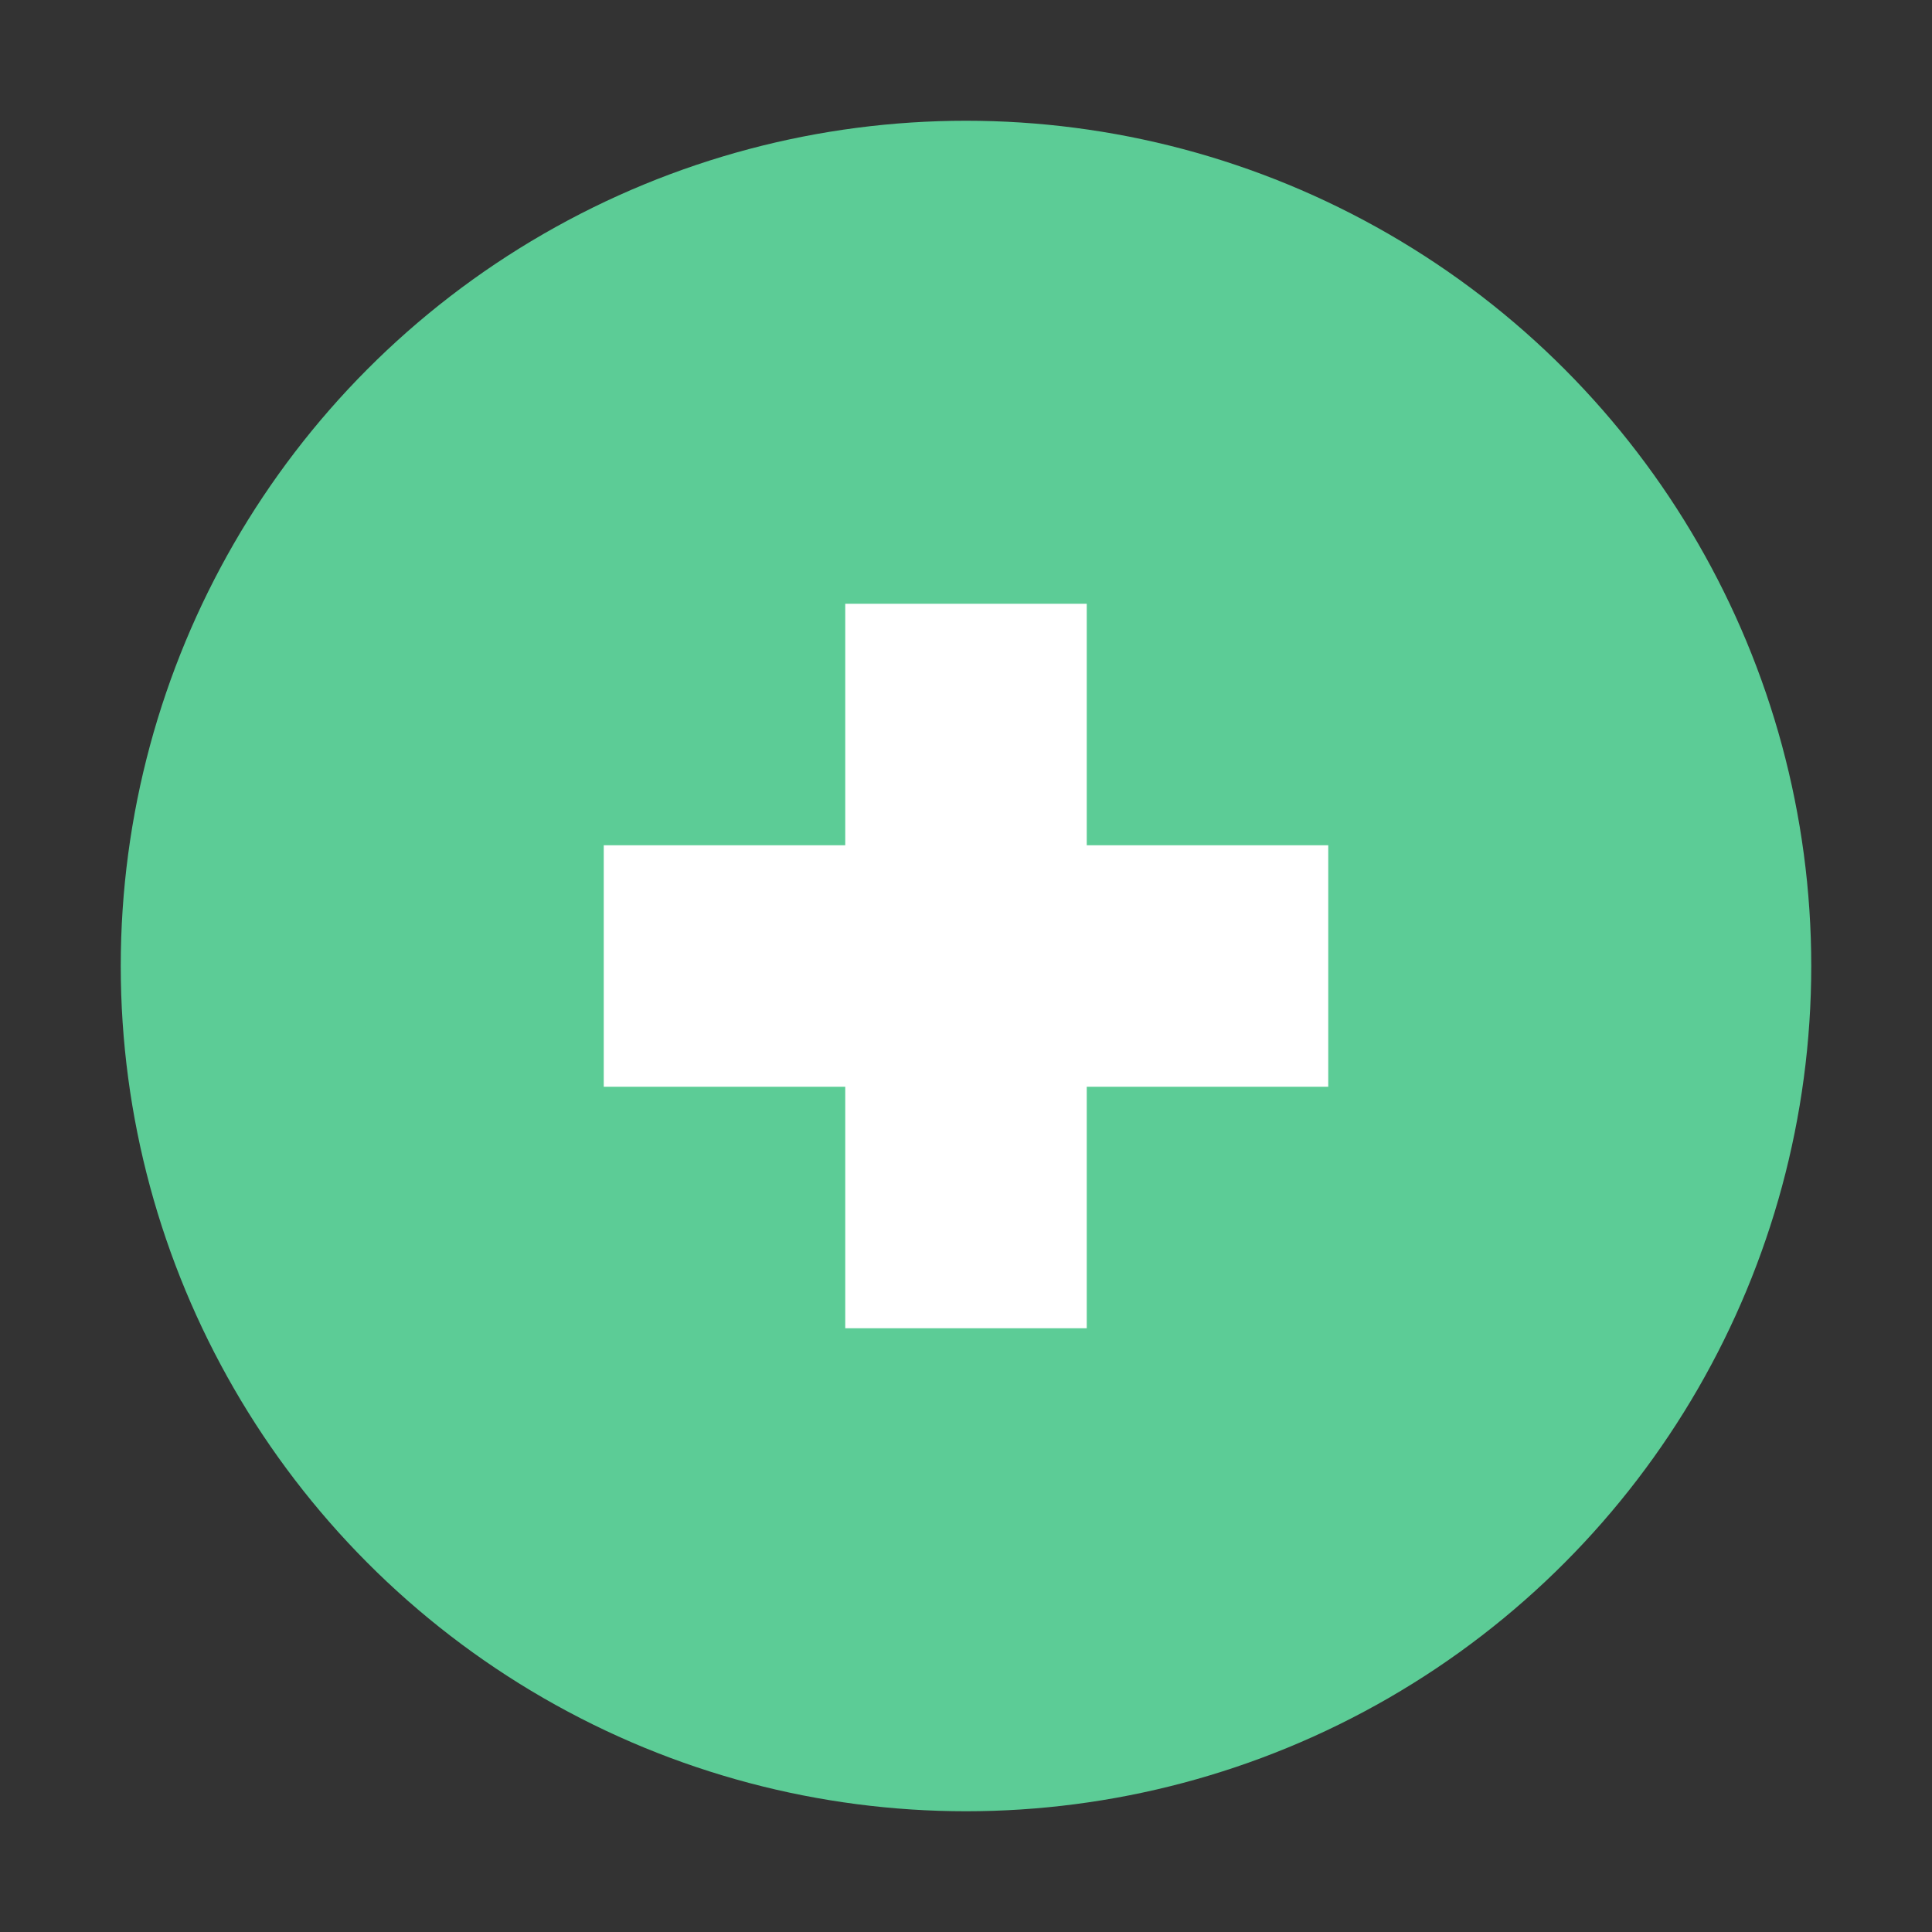<?xml version="1.0" encoding="UTF-8"?>
<svg width="16" height="16" version="1.1" viewBox="0 0 16 16" xmlns="http://www.w3.org/2000/svg" xmlns:xlink="http://www.w3.org/1999/xlink">
 <rect x="0" y="0" width="16" height="16" fill="#333333" stroke="none"/>
 <defs>
  <linearGradient id="linearGradient4582" x1="-1.72" x2="-1.72" y1="3.572" y2=".794" gradientTransform="matrix(3.78 0 0 3.78 14.5 -6.308e-7)" gradientUnits="userSpaceOnUse">
   <stop stop-color="#6fb558" offset="0"/>
   <stop stop-color="#a5db9b" offset="1"/>
  </linearGradient>
  <linearGradient id="linearGradient4758-7" x1="7.541" x2="5.159" y1="3.307" y2=".926" gradientTransform="matrix(3.78 0 0 3.78 -16 -6e-7)" gradientUnits="userSpaceOnUse">
   <stop stop-color="#34812c" offset="0"/>
   <stop stop-color="#87b870" offset="1"/>
  </linearGradient>
  <radialGradient id="radialGradient4683-3" cx="2.117" cy="2.117" r=".661" gradientTransform="matrix(4.535 8.0301e-7 -8.0301e-7 4.535 -1.6 -1.6)" gradientUnits="userSpaceOnUse">
   <stop stop-opacity=".29" offset="0"/>
   <stop stop-opacity="0" offset="1"/>
  </radialGradient>
 </defs>
 <g xmlns="http://www.w3.org/2000/svg">
  <circle cx="8" cy="8" r="6.5" fill="#5ccc96"/>
  <circle cx="8" cy="8" r="5.75" fill="none" stroke-width="1.5" stroke="#5ccc96"/>
  <circle cx="8" cy="8" r="6.5" fill="none" stroke="#5ccc96"/>
  <circle cx="8" cy="8" r="3" fill="#5ccc96"/>
  <path d="m5 7h2v-2h2v2h2v2h-2v2h-2v-2h-2v-2" fill="#fff"/>
 </g>
</svg>